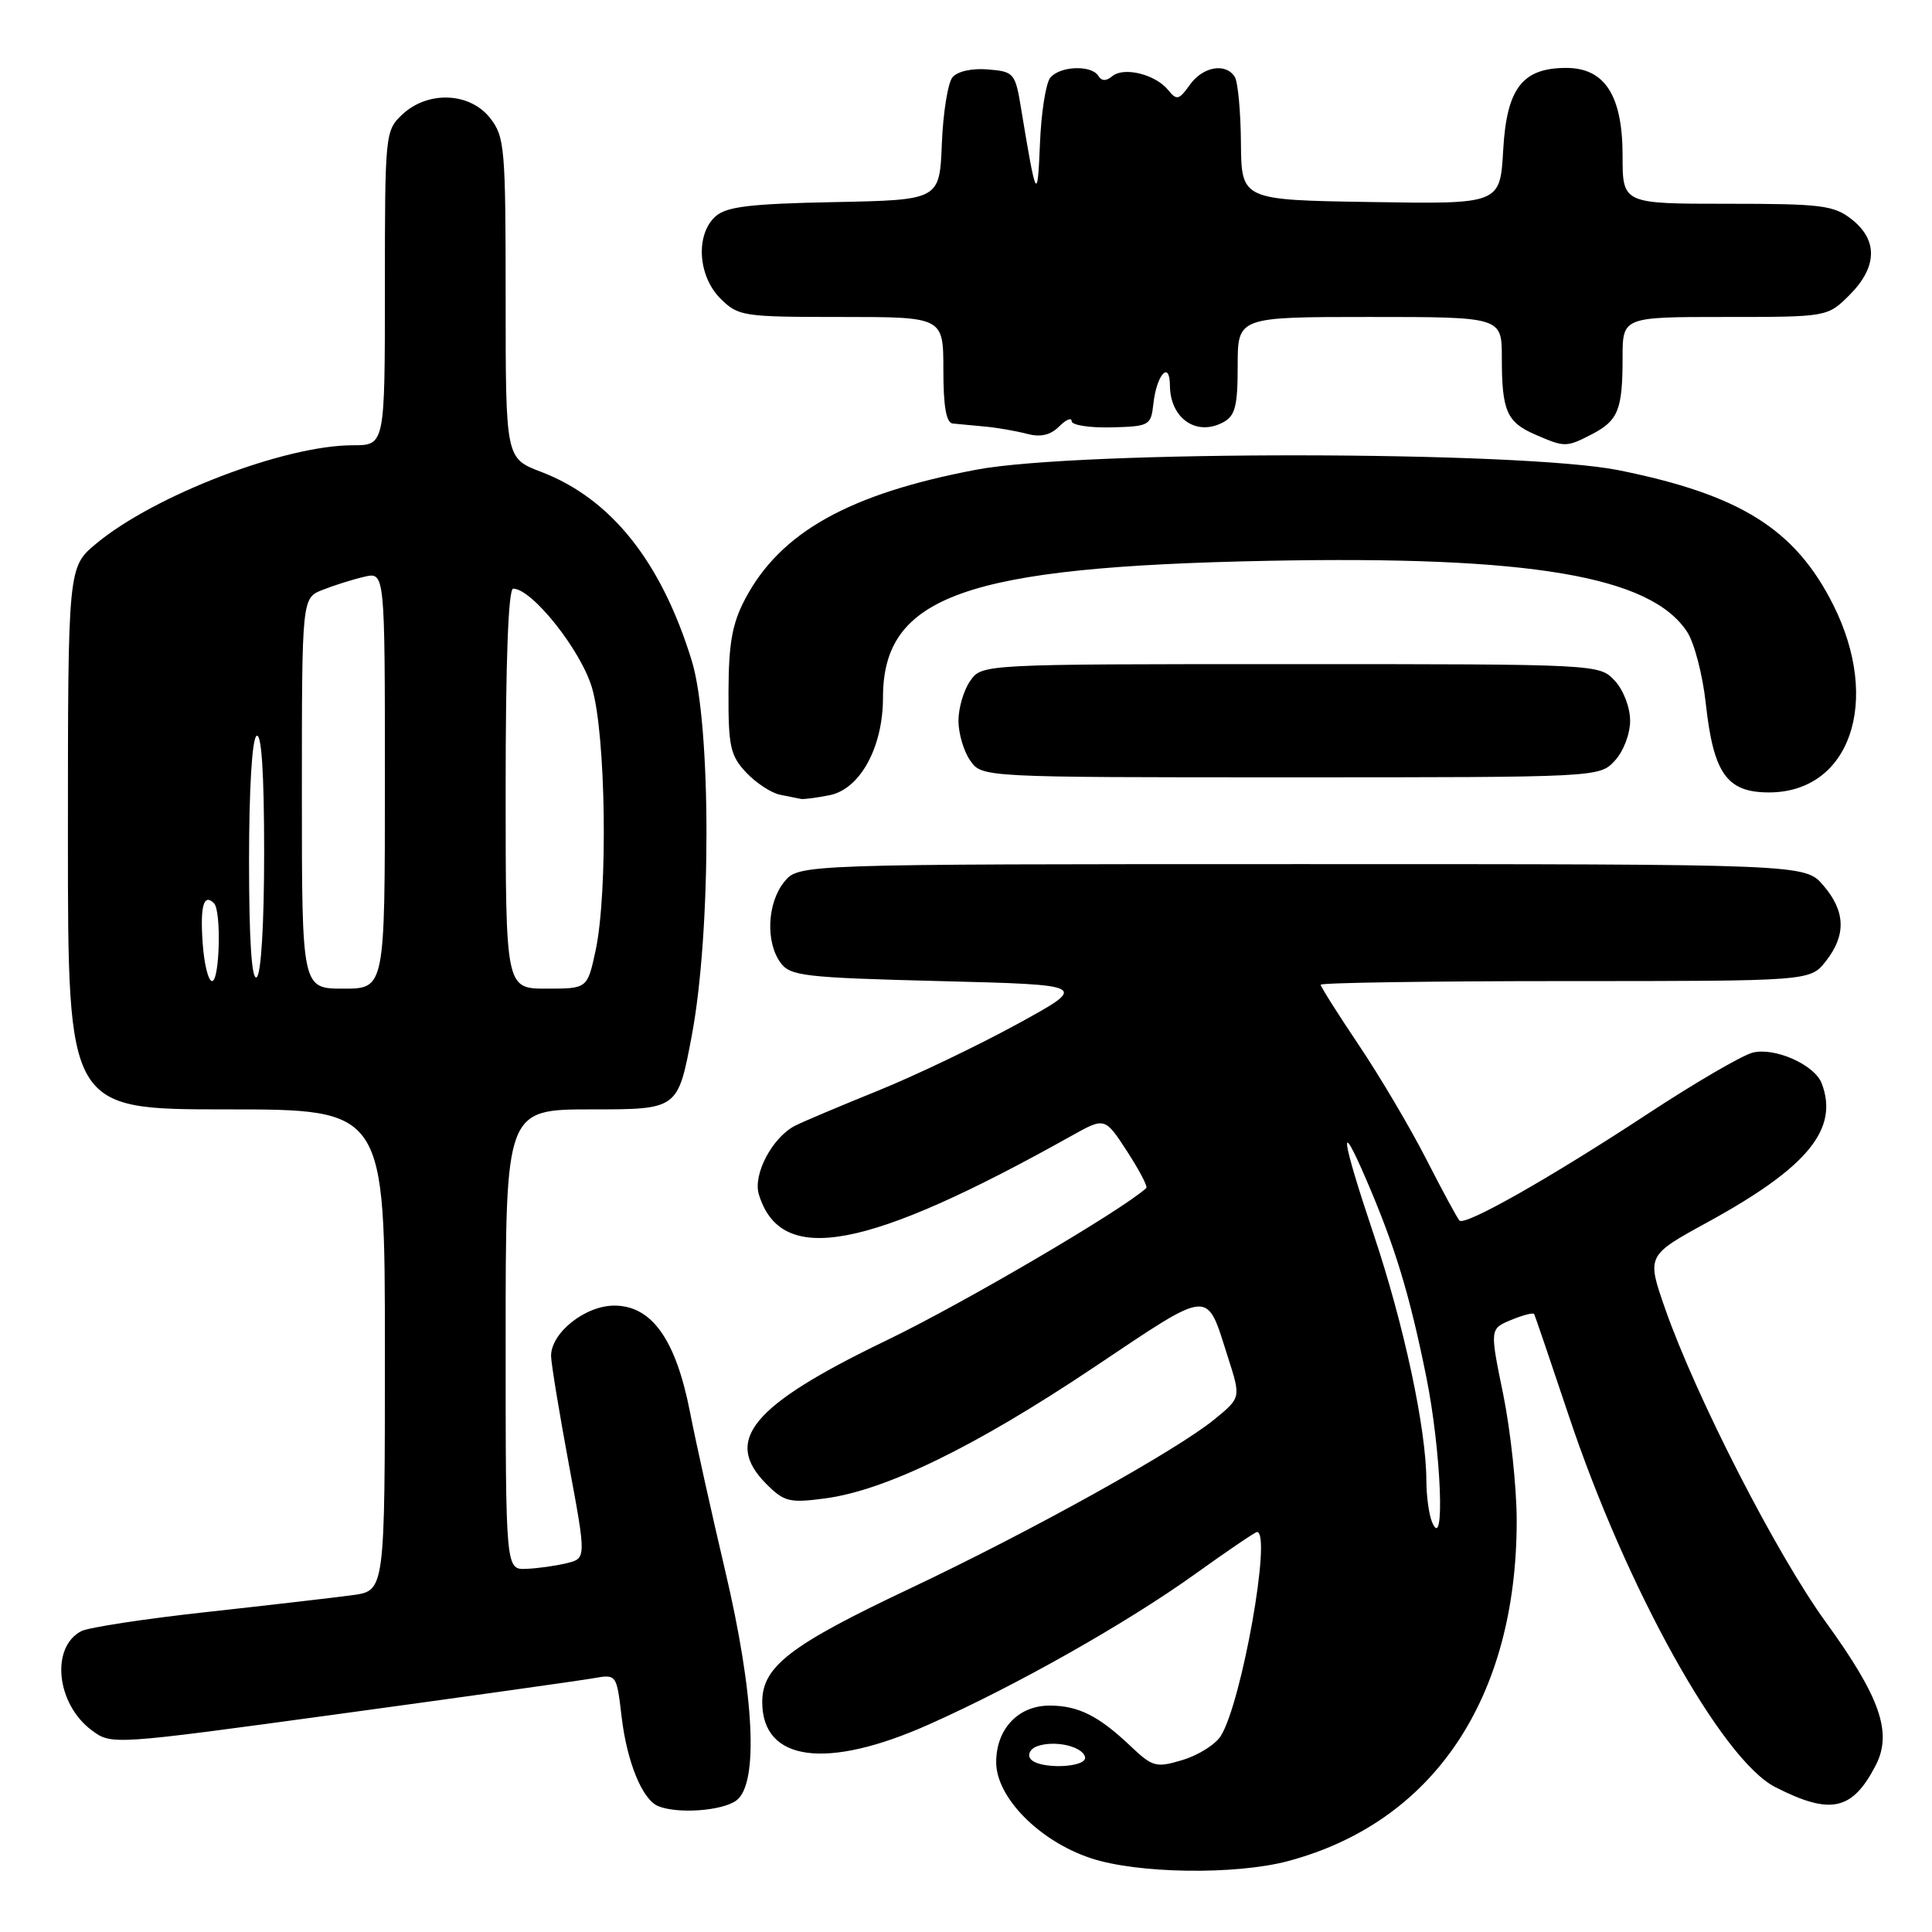 <?xml version="1.0" encoding="UTF-8" standalone="no"?>
<!DOCTYPE svg PUBLIC "-//W3C//DTD SVG 1.1//EN" "http://www.w3.org/Graphics/SVG/1.1/DTD/svg11.dtd" >
<svg xmlns="http://www.w3.org/2000/svg" xmlns:xlink="http://www.w3.org/1999/xlink" version="1.1" viewBox="0 0 256 256">
 <g >
 <path fill="currentColor"
d=" M 170.65 246.61 C 189.94 241.47 200.97 225.05 200.97 201.50 C 200.97 197.10 200.16 189.58 199.19 184.79 C 197.40 176.08 197.40 176.08 200.23 174.90 C 201.79 174.26 203.16 173.90 203.28 174.12 C 203.40 174.33 205.45 180.35 207.84 187.50 C 215.48 210.40 228.14 233.18 235.23 236.80 C 242.56 240.54 245.44 239.92 248.54 233.92 C 250.78 229.59 249.14 224.88 241.91 214.91 C 235.43 205.98 224.76 185.16 220.65 173.44 C 218.18 166.37 218.18 166.37 226.28 161.94 C 239.54 154.68 243.70 149.60 241.38 143.54 C 240.44 141.09 235.17 138.74 232.24 139.48 C 230.85 139.83 224.60 143.47 218.36 147.57 C 205.41 156.08 194.14 162.47 193.39 161.73 C 193.11 161.45 191.13 157.79 188.99 153.60 C 186.85 149.42 182.83 142.61 180.05 138.48 C 177.27 134.34 175.00 130.75 175.00 130.48 C 175.00 130.22 189.59 130.00 207.43 130.00 C 239.85 130.00 239.85 130.00 241.93 127.37 C 244.65 123.90 244.55 120.75 241.59 117.31 C 239.17 114.50 239.17 114.50 172.50 114.50 C 105.82 114.50 105.82 114.50 103.91 116.86 C 101.66 119.64 101.42 124.82 103.42 127.56 C 104.71 129.33 106.51 129.54 124.56 130.00 C 144.28 130.50 144.28 130.50 134.78 135.70 C 129.55 138.56 121.28 142.52 116.39 144.50 C 111.50 146.48 106.56 148.56 105.42 149.13 C 102.38 150.63 99.74 155.59 100.55 158.26 C 103.47 167.83 114.79 165.71 141.95 150.52 C 146.40 148.03 146.40 148.03 149.34 152.55 C 150.95 155.03 152.10 157.22 151.89 157.42 C 148.75 160.32 127.64 172.71 117.44 177.62 C 99.60 186.22 95.75 190.84 101.57 196.66 C 103.91 199.00 104.63 199.17 109.31 198.55 C 117.33 197.49 129.18 191.72 144.84 181.25 C 160.74 170.62 159.78 170.69 162.71 179.85 C 164.43 185.20 164.43 185.20 160.96 188.04 C 155.92 192.18 136.60 202.91 120.50 210.52 C 104.67 218.00 101.00 220.83 101.00 225.53 C 101.00 233.43 109.53 234.56 123.15 228.47 C 134.76 223.29 149.34 215.04 158.44 208.51 C 162.66 205.48 166.32 203.00 166.56 203.00 C 168.54 203.00 164.55 225.53 161.77 230.01 C 161.07 231.14 158.80 232.57 156.72 233.20 C 153.16 234.27 152.75 234.16 149.72 231.29 C 145.55 227.34 142.85 226.00 139.07 226.00 C 134.92 226.00 132.00 229.10 132.00 233.50 C 132.00 238.16 137.70 243.95 144.54 246.22 C 150.68 248.27 163.68 248.46 170.65 246.61 Z  M 97.56 238.58 C 100.56 236.38 99.98 224.61 96.06 208.00 C 94.31 200.57 92.22 191.16 91.42 187.07 C 89.54 177.48 86.36 173.00 81.40 173.00 C 77.52 173.00 72.98 176.63 73.02 179.70 C 73.04 180.69 74.09 187.12 75.37 194.00 C 77.69 206.50 77.69 206.50 75.09 207.13 C 73.67 207.48 71.26 207.82 69.75 207.88 C 67.00 208.00 67.00 208.00 67.00 177.50 C 67.00 147.00 67.00 147.00 78.41 147.00 C 89.82 147.00 89.82 147.00 91.66 137.25 C 94.26 123.49 94.26 95.98 91.66 87.54 C 87.61 74.39 80.96 66.06 71.69 62.52 C 67.00 60.73 67.00 60.73 67.00 39.50 C 67.00 19.54 66.88 18.11 64.93 15.63 C 62.24 12.22 56.69 12.00 53.31 15.17 C 51.04 17.31 51.00 17.70 51.00 38.17 C 51.00 59.00 51.00 59.00 46.75 59.00 C 37.73 59.00 20.47 65.62 12.75 72.03 C 9.00 75.15 9.00 75.15 9.00 111.07 C 9.00 147.00 9.00 147.00 30.00 147.00 C 51.00 147.00 51.00 147.00 51.00 178.89 C 51.00 210.77 51.00 210.77 46.75 211.36 C 44.41 211.68 35.75 212.68 27.50 213.59 C 19.25 214.49 11.72 215.64 10.76 216.14 C 6.68 218.29 7.47 225.78 12.14 229.26 C 14.78 231.23 14.78 231.23 45.14 227.08 C 61.84 224.80 76.90 222.68 78.60 222.38 C 81.70 221.83 81.70 221.83 82.37 227.50 C 83.08 233.51 85.12 238.48 87.23 239.33 C 89.84 240.38 95.68 239.95 97.56 238.58 Z  M 109.92 105.37 C 113.97 104.56 117.00 99.02 117.00 92.44 C 117.00 78.97 127.87 75.10 168.00 74.31 C 202.79 73.63 218.71 76.33 223.55 83.72 C 224.50 85.16 225.61 89.41 226.02 93.17 C 227.04 102.50 228.81 105.00 234.39 105.00 C 245.14 105.00 249.30 92.93 242.94 80.20 C 237.91 70.14 230.64 65.56 214.50 62.31 C 201.60 59.72 143.07 59.66 129.41 62.23 C 112.56 65.41 103.41 70.51 98.74 79.36 C 97.02 82.62 96.55 85.23 96.53 91.67 C 96.50 98.91 96.77 100.12 98.87 102.36 C 100.18 103.75 102.21 105.08 103.37 105.31 C 104.54 105.54 105.78 105.79 106.12 105.86 C 106.47 105.94 108.18 105.71 109.92 105.37 Z  M 213.96 100.81 C 215.11 99.58 216.00 97.26 216.00 95.50 C 216.00 93.74 215.11 91.42 213.96 90.19 C 211.93 88.01 211.81 88.00 171.02 88.00 C 130.11 88.00 130.11 88.00 128.56 90.22 C 127.70 91.44 127.00 93.82 127.00 95.50 C 127.00 97.18 127.70 99.56 128.56 100.78 C 130.11 103.00 130.11 103.00 171.02 103.00 C 211.81 103.00 211.93 102.99 213.96 100.81 Z  M 210.93 57.54 C 214.42 55.73 215.00 54.29 215.00 47.42 C 215.00 42.00 215.00 42.00 228.58 42.00 C 242.15 42.00 242.15 42.00 245.08 39.08 C 248.76 35.39 248.86 31.83 245.37 29.07 C 242.99 27.20 241.38 27.00 228.87 27.00 C 215.00 27.00 215.00 27.00 215.00 20.63 C 215.00 12.67 212.65 9.00 207.54 9.00 C 201.71 9.00 199.64 11.71 199.18 19.90 C 198.77 27.05 198.77 27.05 181.64 26.77 C 164.50 26.50 164.50 26.50 164.43 18.95 C 164.40 14.80 164.03 10.86 163.62 10.20 C 162.43 8.28 159.38 8.81 157.65 11.25 C 156.22 13.26 155.92 13.33 154.78 11.92 C 153.10 9.85 148.92 8.82 147.39 10.09 C 146.57 10.77 145.97 10.76 145.53 10.05 C 144.62 8.58 140.46 8.74 139.17 10.29 C 138.58 11.01 137.96 14.94 137.80 19.04 C 137.48 26.86 137.31 26.55 135.32 14.50 C 134.53 9.66 134.38 9.49 130.91 9.20 C 128.80 9.02 126.87 9.45 126.21 10.24 C 125.60 10.98 124.96 14.94 124.80 19.04 C 124.50 26.50 124.50 26.50 110.55 26.78 C 99.35 27.00 96.24 27.38 94.80 28.68 C 92.14 31.09 92.47 36.56 95.45 39.55 C 97.82 41.91 98.41 42.00 111.45 42.00 C 125.00 42.00 125.00 42.00 125.00 49.00 C 125.00 53.87 125.38 56.04 126.25 56.12 C 126.94 56.18 128.85 56.36 130.50 56.52 C 132.15 56.67 134.67 57.11 136.09 57.49 C 137.89 57.96 139.19 57.66 140.34 56.51 C 141.25 55.60 142.00 55.28 142.00 55.81 C 142.00 56.33 144.36 56.70 147.25 56.63 C 152.31 56.50 152.51 56.39 152.83 53.50 C 153.25 49.66 154.99 47.70 155.02 51.05 C 155.04 55.44 158.53 57.86 162.07 55.96 C 163.67 55.11 164.00 53.83 164.00 48.46 C 164.00 42.00 164.00 42.00 181.50 42.00 C 199.00 42.00 199.00 42.00 199.00 47.42 C 199.00 54.44 199.65 55.94 203.40 57.57 C 207.35 59.29 207.54 59.29 210.93 57.54 Z  M 136.50 232.99 C 136.15 232.44 136.54 231.73 137.36 231.41 C 139.60 230.56 143.29 231.33 143.76 232.75 C 144.26 234.28 137.43 234.51 136.50 232.99 Z  M 189.75 201.67 C 189.34 200.66 189.00 198.19 189.00 196.17 C 188.99 189.34 186.02 175.48 182.01 163.54 C 177.74 150.82 177.30 147.62 181.00 156.22 C 184.84 165.13 186.76 171.43 188.98 182.39 C 190.97 192.21 191.52 205.98 189.75 201.67 Z  M 40.00 105.12 C 40.00 79.24 40.00 79.24 42.75 78.16 C 44.26 77.56 46.74 76.78 48.25 76.43 C 51.00 75.78 51.00 75.78 51.00 103.39 C 51.00 131.00 51.00 131.00 45.50 131.00 C 40.00 131.00 40.00 131.00 40.00 105.12 Z  M 67.00 104.50 C 67.00 87.50 67.36 78.00 68.00 78.00 C 70.49 78.00 76.96 86.13 78.44 91.13 C 80.29 97.34 80.57 118.23 78.92 125.95 C 77.83 131.00 77.83 131.00 72.42 131.00 C 67.00 131.00 67.00 131.00 67.00 104.50 Z  M 26.85 124.90 C 26.51 120.01 27.00 118.33 28.36 119.69 C 29.35 120.69 29.11 130.00 28.10 130.00 C 27.60 130.00 27.04 127.71 26.85 124.90 Z  M 33.00 114.12 C 33.00 104.53 33.40 97.87 34.00 97.50 C 34.65 97.10 35.00 102.47 35.00 112.88 C 35.00 122.47 34.60 129.13 34.00 129.50 C 33.35 129.90 33.00 124.53 33.00 114.12 Z "/>
</g>
</svg>
